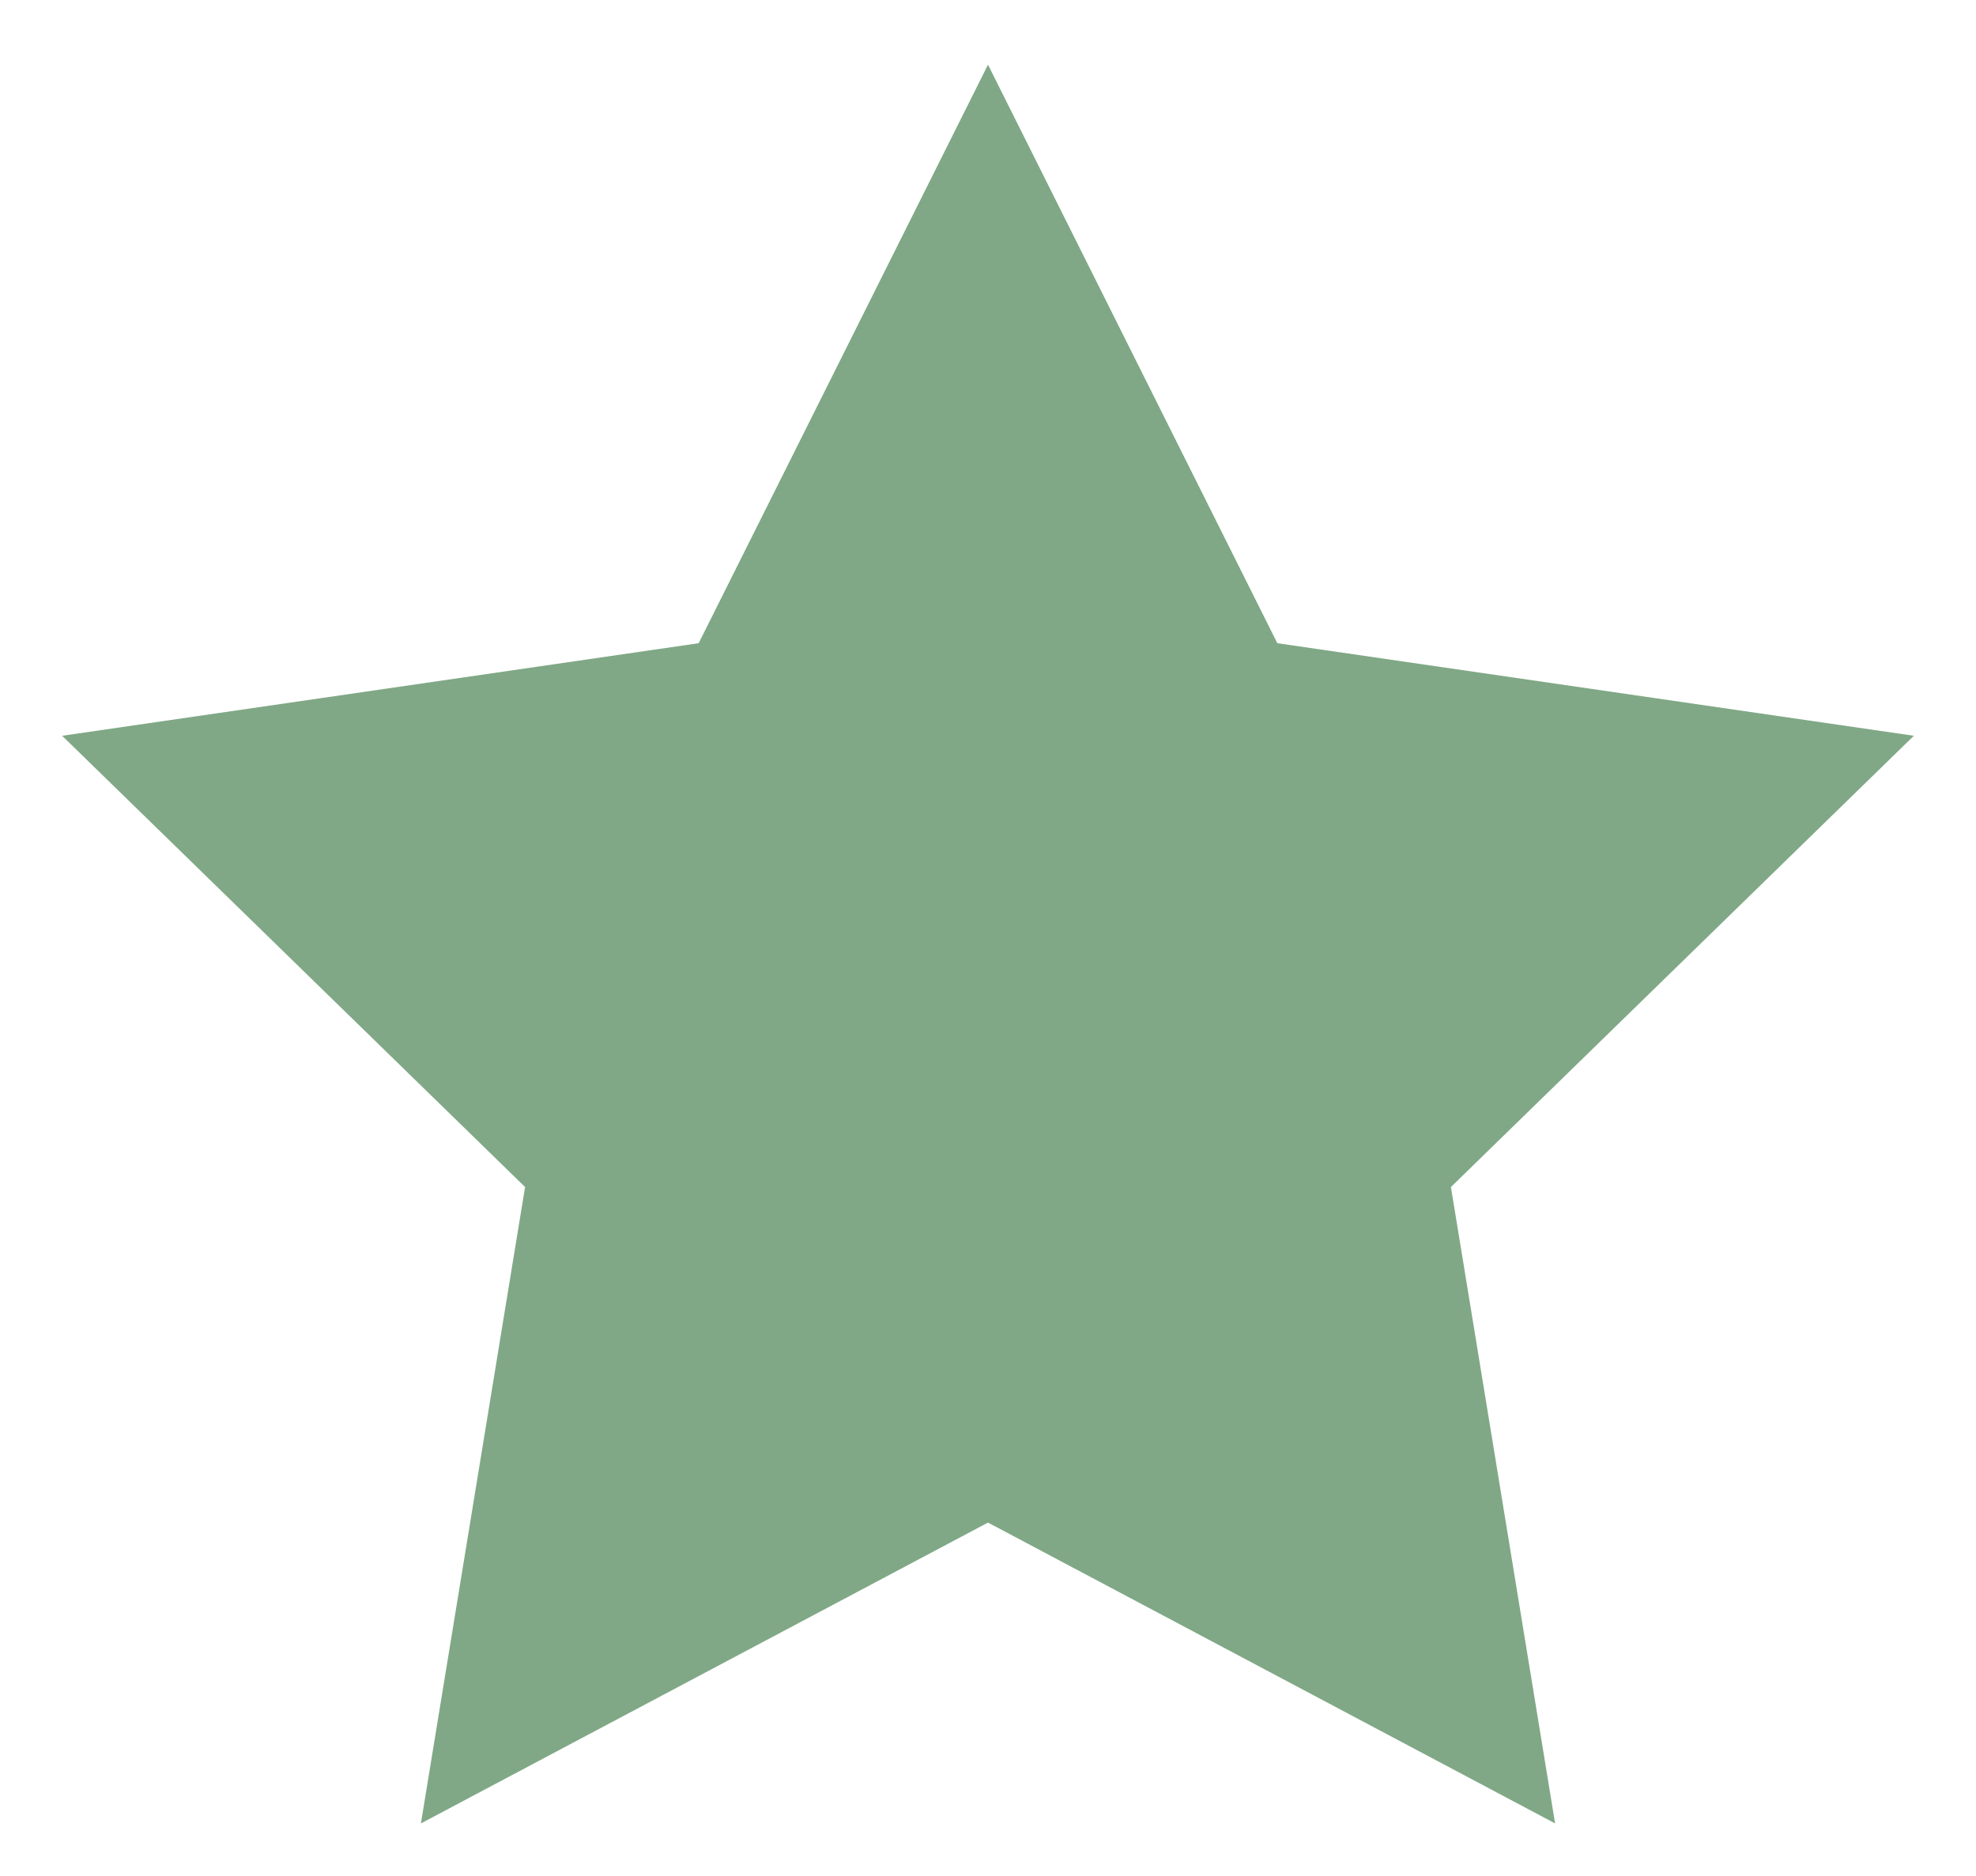 <svg xmlns="http://www.w3.org/2000/svg" width="17.074" height="16.216" viewBox="0 0 17.074 16.216"><path d="M8,0l2.5,5,5.5.8L12,9.7l.9,5.5L8,12.6,3.1,15.2,4,9.7,0,5.8,5.5,5Z" transform="translate(0.537 0.559)" fill="#80A886" stroke-width="0.5"/></svg>